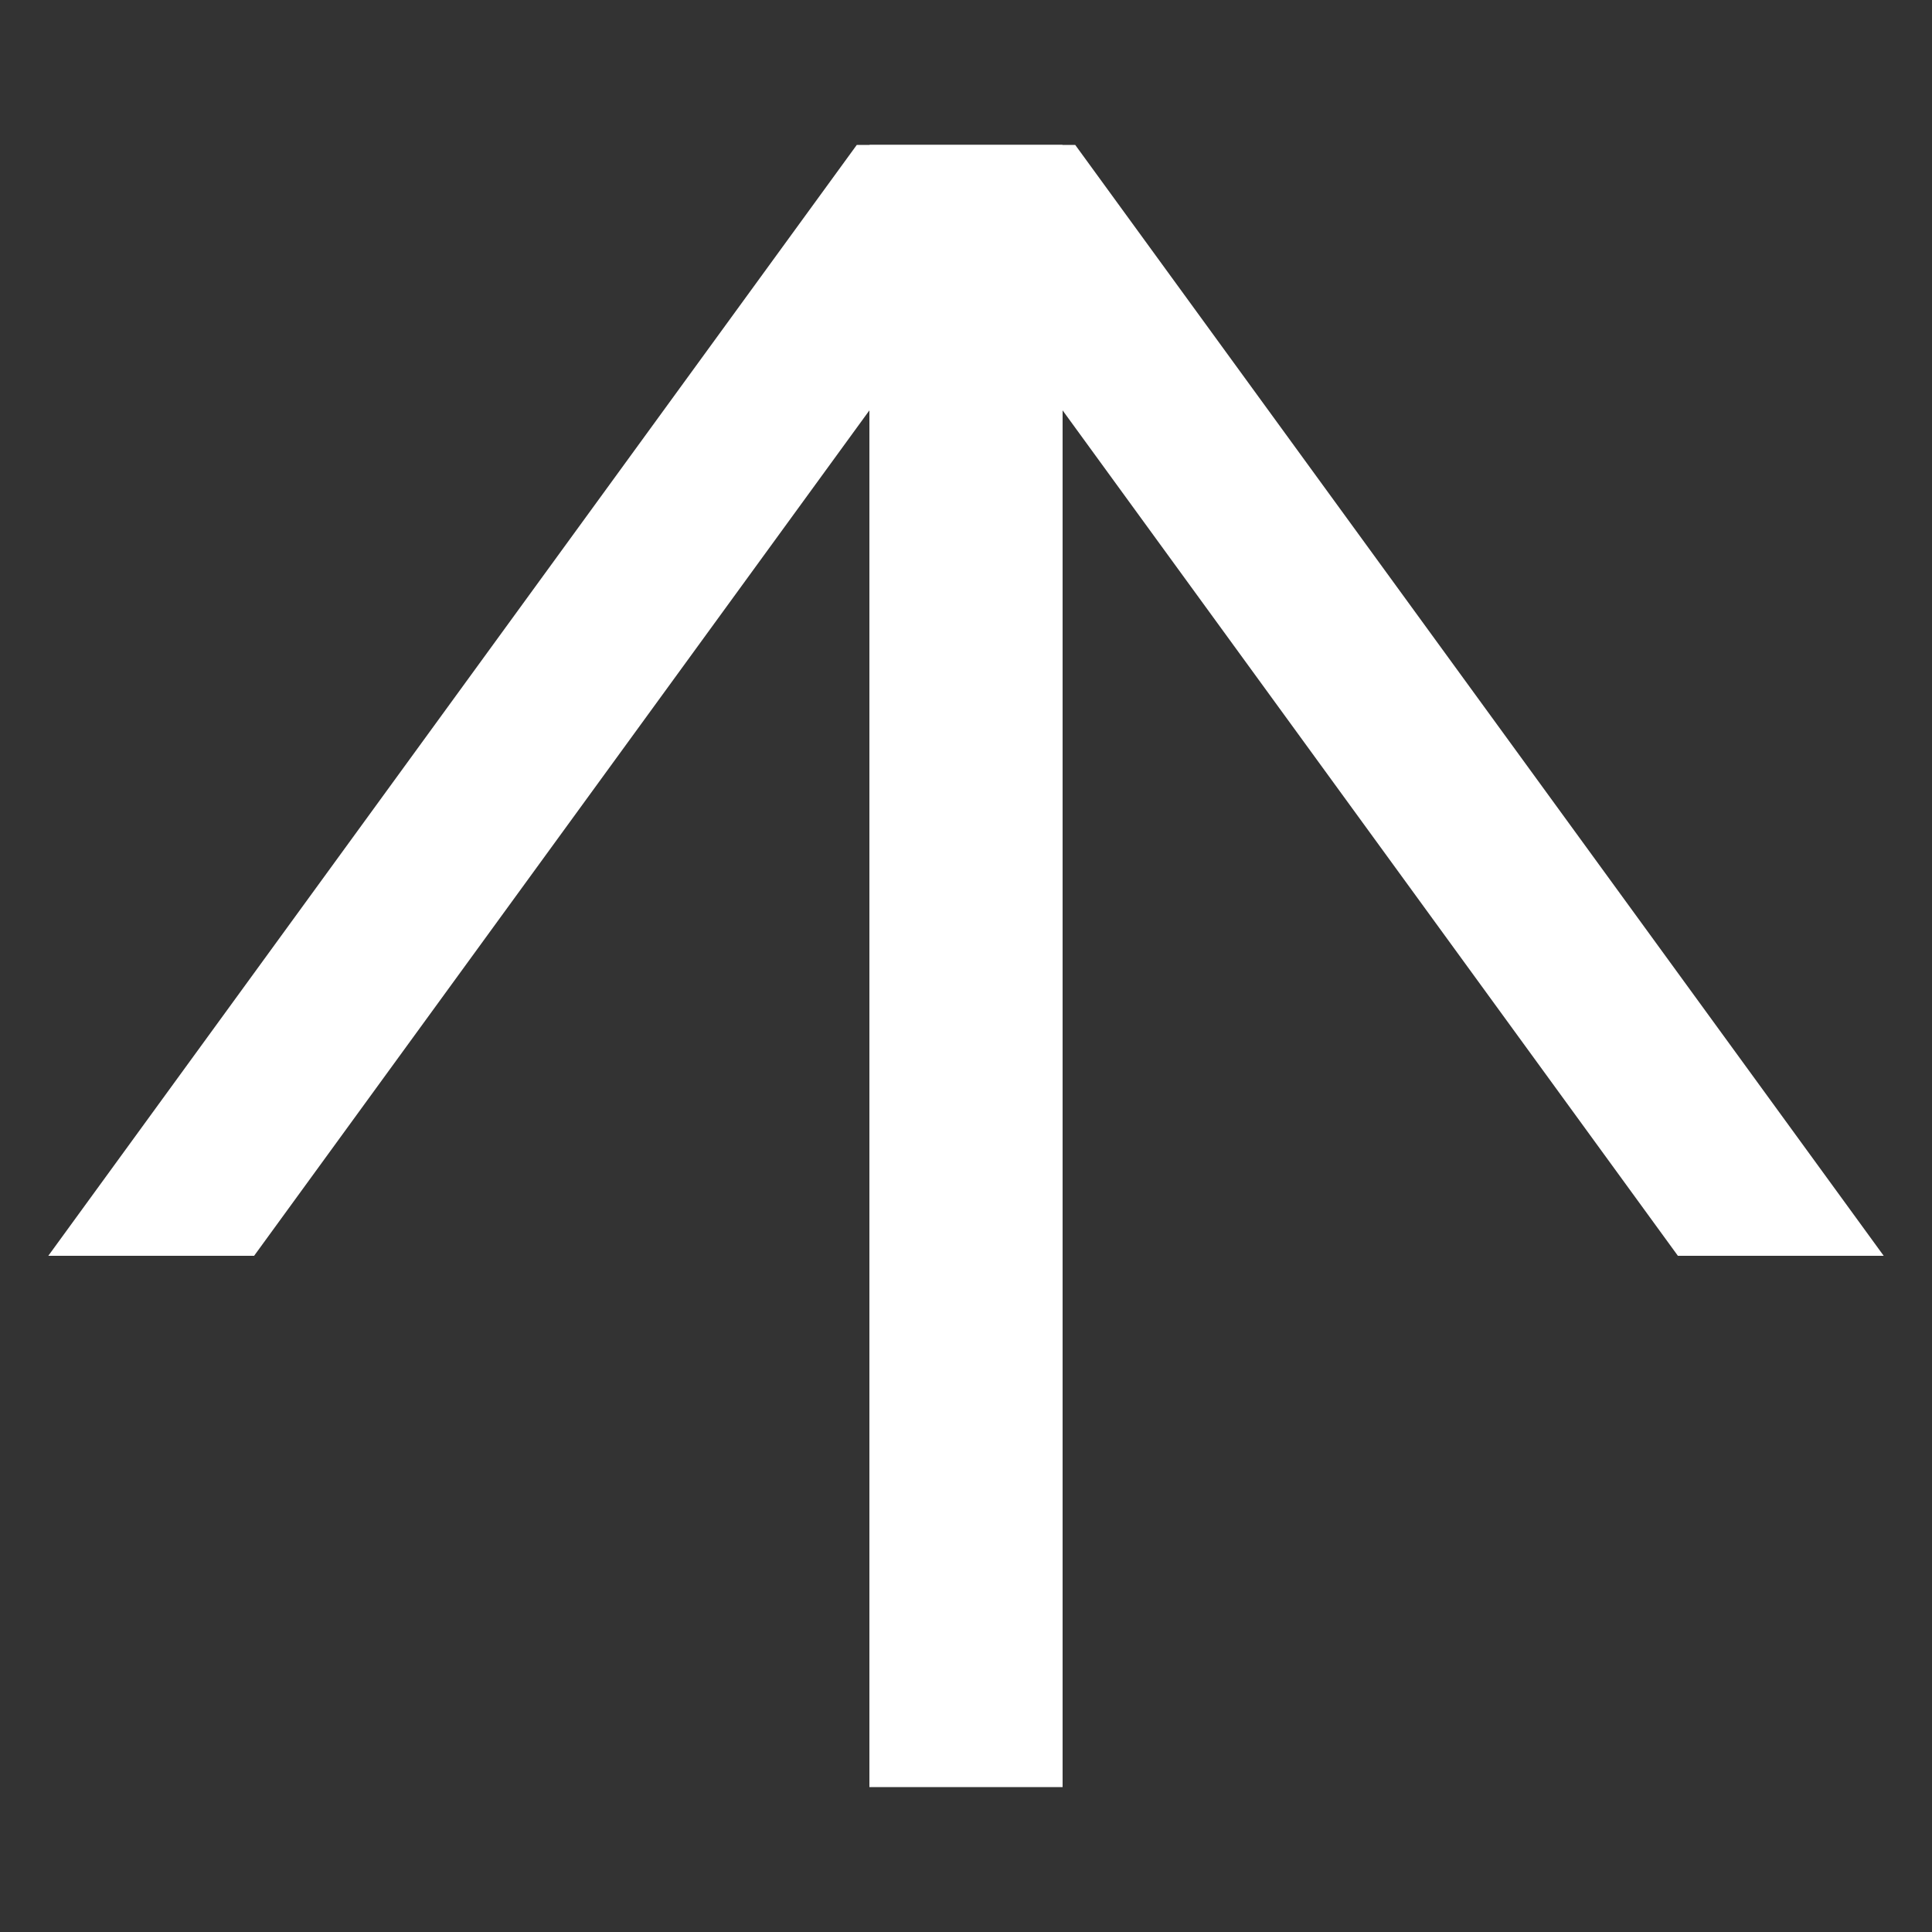 <svg xmlns="http://www.w3.org/2000/svg" width="40" height="40" viewBox="0 0 40 40" fill="none">
  <rect x="0" y="0" width="40" height="40" fill="#333333" stroke="none"/>
  <path d="M22.261 3L39 26L34.739 26L18 3L22.261 3Z" fill="white"/>
  <path d="M17.739 3L1 26L5.261 26L22 3L17.739 3Z" fill="white"/>
  <rect x="22" y="4" width="33" height="4" transform="rotate(90 22 4)" fill="white"/>
</svg>